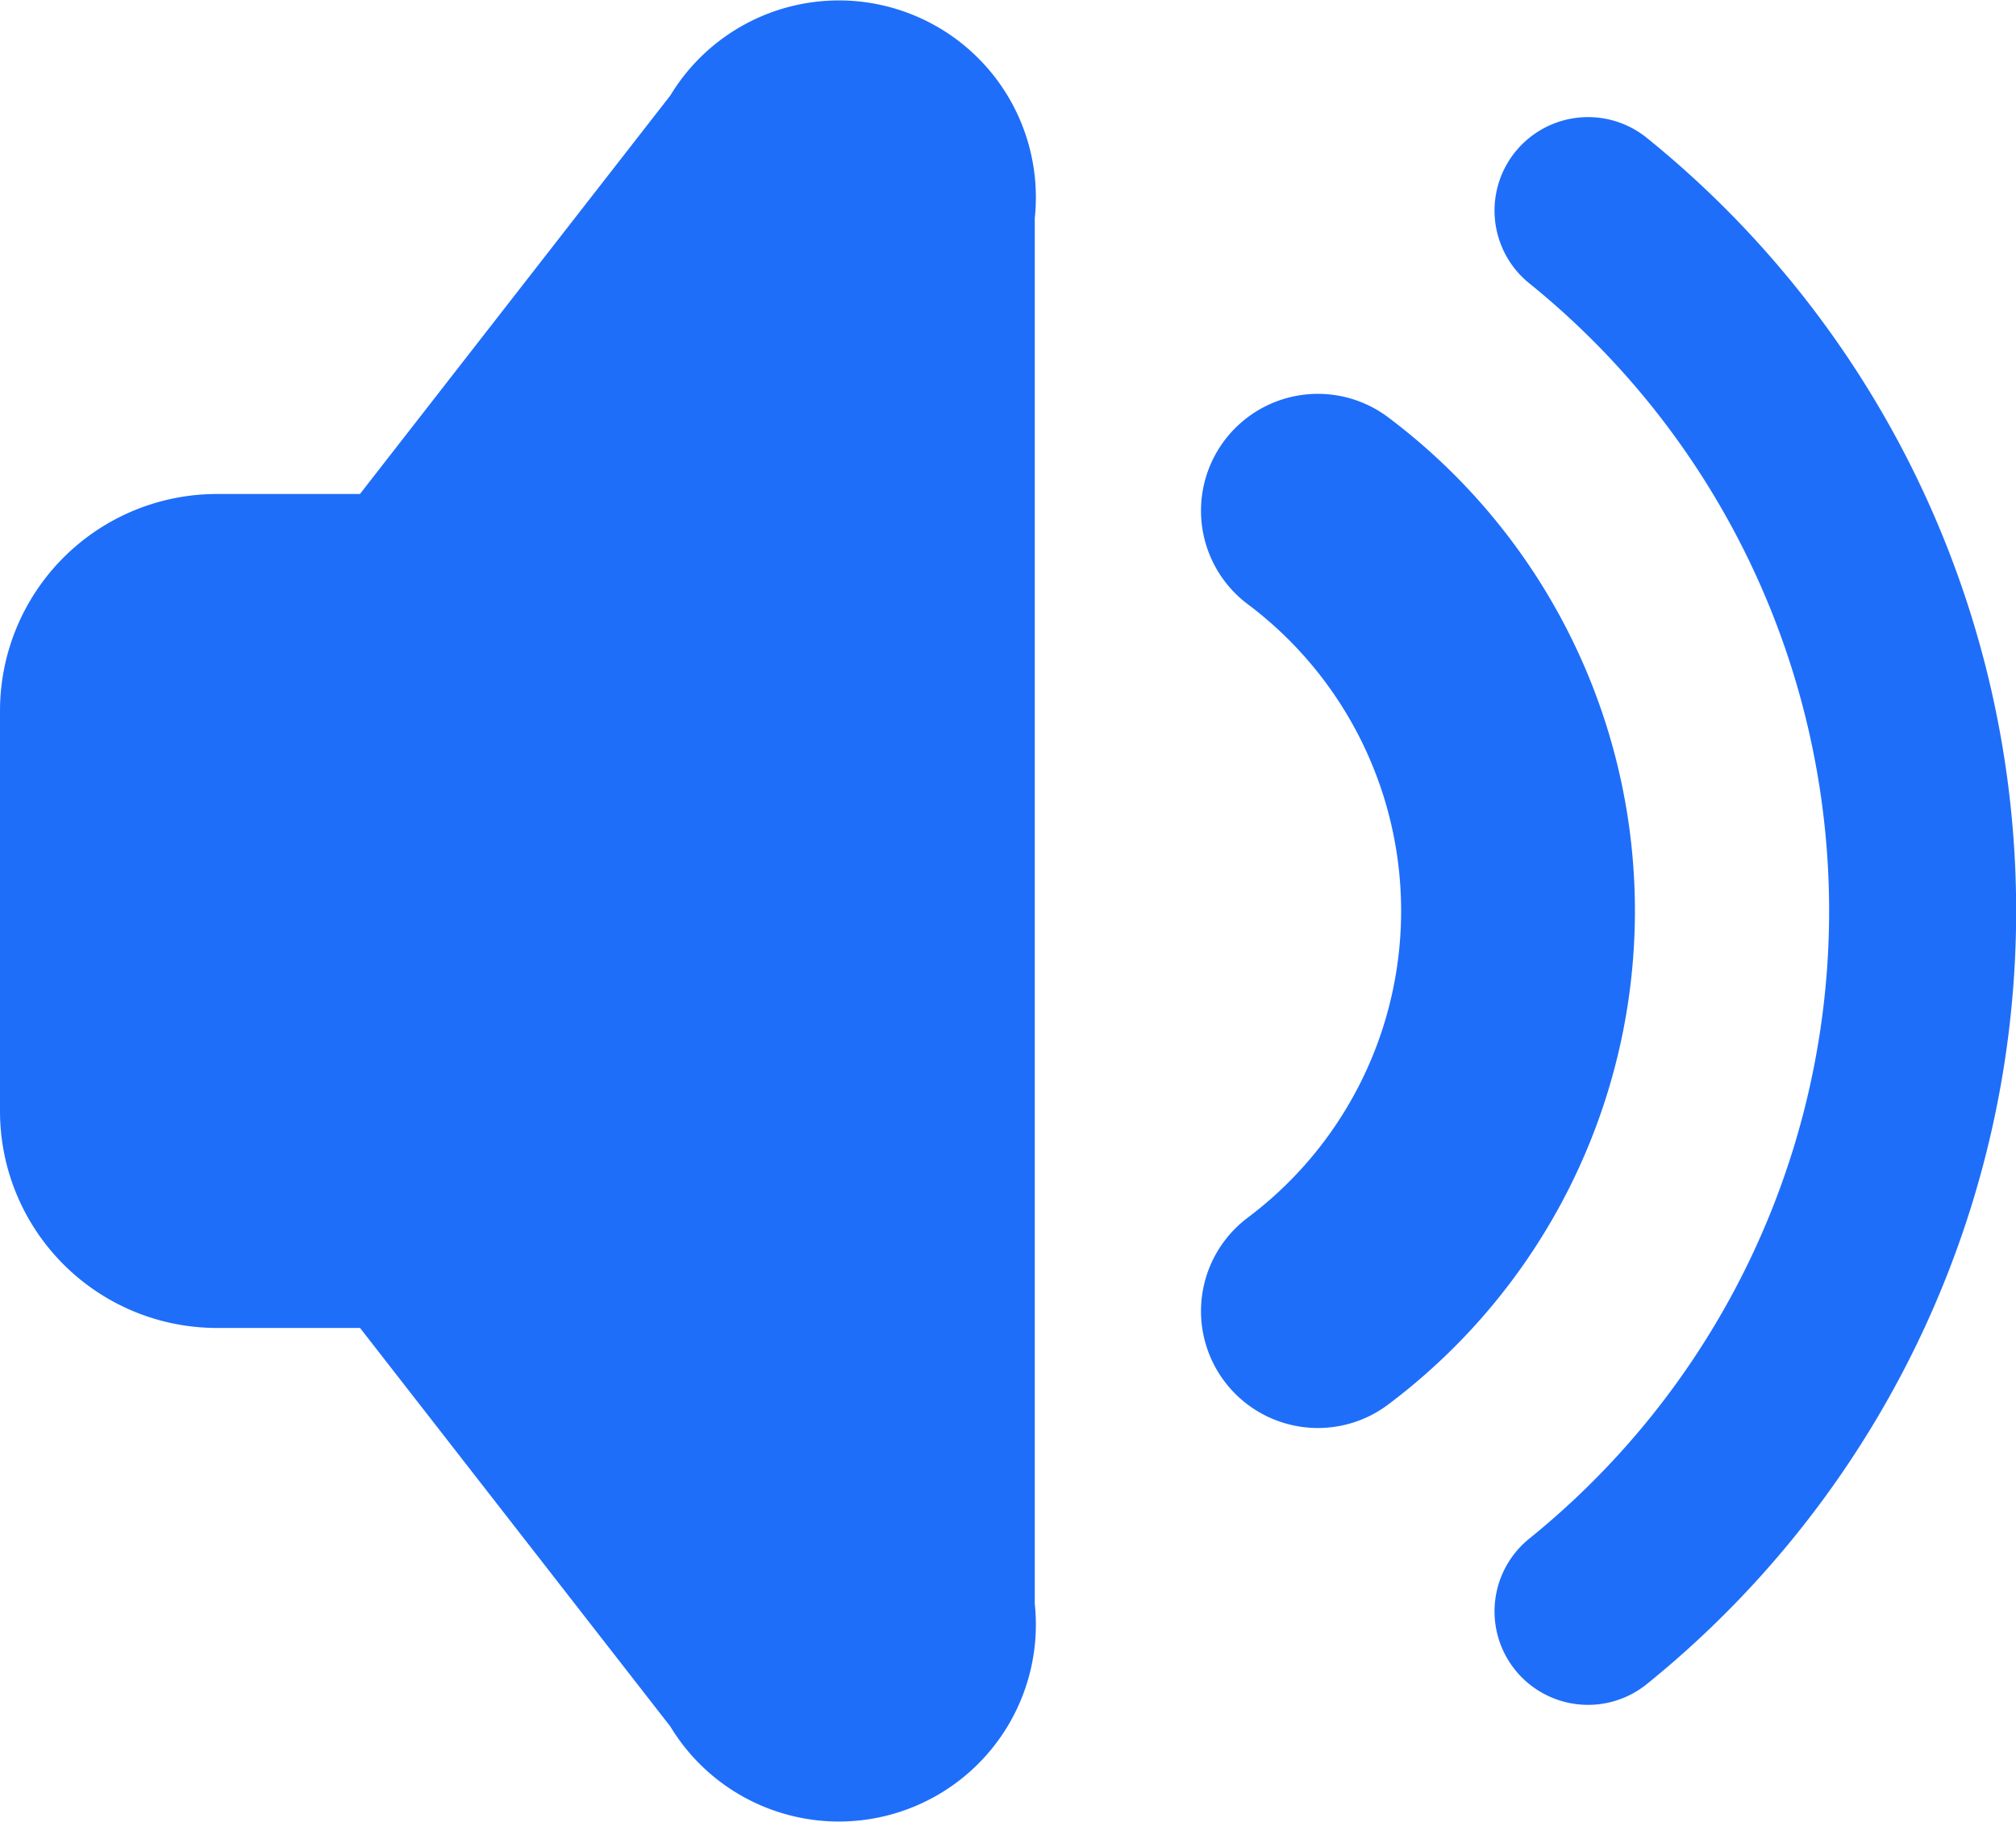 <svg xmlns="http://www.w3.org/2000/svg" width="17.246" height="15.592" viewBox="0 0 17.246 15.592">
  <g id="icon-sound" transform="translate(1 1.003)">
    <g id="그룹_2238" data-name="그룹 2238" transform="translate(0 -15.221)">
      <path id="패스_5809" data-name="패스 5809" d="M3.5,13.49V8.781l2.14-.428L9.493,4.5V17.342L5.64,13.49Z" transform="translate(-3.072 11.092)" fill="#1e6efa"/>
      <path id="패스_5810" data-name="패스 5810" d="M13.274,7.434a4.281,4.281,0,0,1,0,6.849m-7.705-.856H3.856A.856.856,0,0,1,3,12.571V9.147a.856.856,0,0,1,.856-.856H5.568l3-3.853a.685.685,0,0,1,1.284.428V16.852a.685.685,0,0,1-1.284.428Z" transform="translate(-3 11.154)" fill="none" stroke="#1e6efa" stroke-linecap="round" stroke-linejoin="round" stroke-width="2"/>
      <path id="패스_5811" data-name="패스 5811" d="M17.7,5a7.705,7.705,0,0,1,0,11.986" transform="translate(-5.115 11.02)" fill="none" stroke="#1e6efa" stroke-linecap="round" stroke-linejoin="round" stroke-width="1.6"/>
    </g>
  </g>
</svg>
